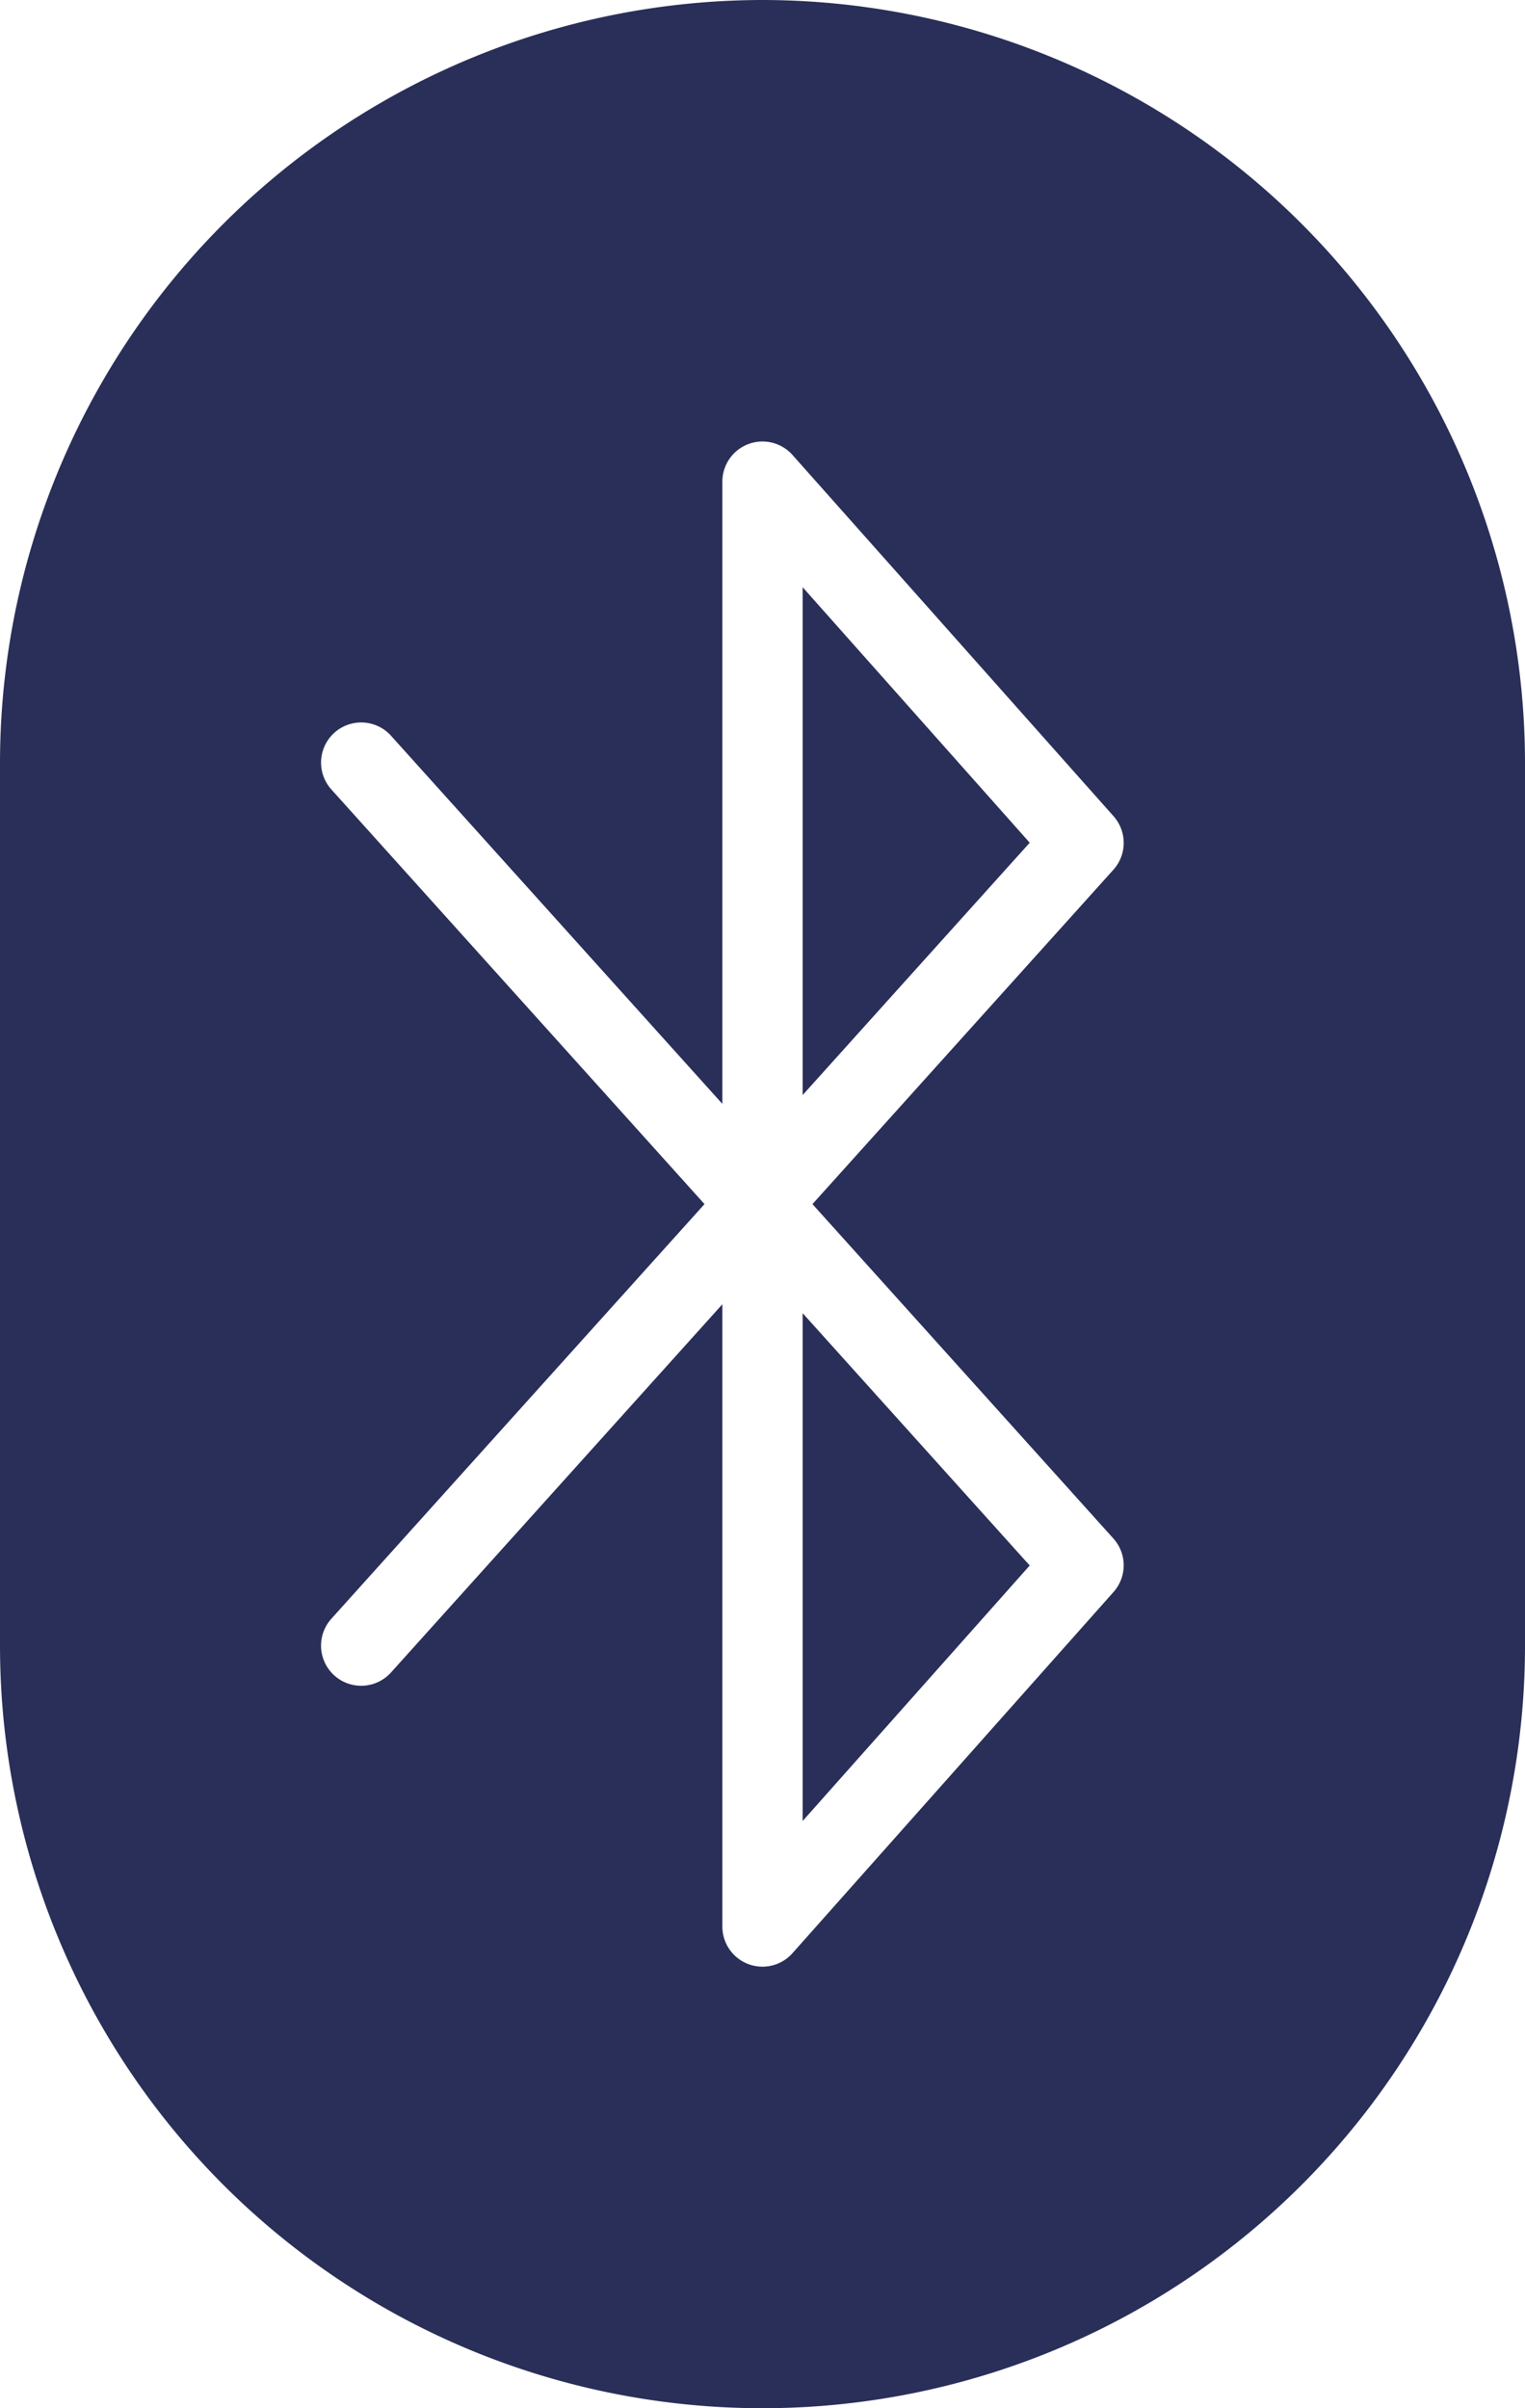 <svg xmlns="http://www.w3.org/2000/svg" width="76.682" height="121.077" viewBox="0 0 76.682 121.077"><defs><style>.a{fill:#292f58;}</style></defs><g transform="translate(-15.5 -15.5)"><g transform="translate(15.5 15.5)"><path class="a" d="M13.8,48.108,25.218,35.262,13.8,22.575Z" transform="translate(26.559 43.446)"/><path class="a" d="M13.8,35.628,25.218,22.941,13.8,10.095Z" transform="translate(26.559 19.428)"/><path class="a" d="M38.341,0A38.383,38.383,0,0,0,0,38.341V82.736a38.341,38.341,0,1,0,76.682,0V38.341A38.383,38.383,0,0,0,38.341,0ZM55.984,77.35a2.015,2.015,0,0,1,.008,2.69L39.848,98.2a2.017,2.017,0,0,1-3.525-1.34V65.573L19.661,84.086a2.018,2.018,0,0,1-3-2.7L35.425,60.538,16.662,39.691a2.018,2.018,0,1,1,3-2.7L36.323,55.5V24.215a2.018,2.018,0,0,1,3.527-1.34L55.994,41.037a2.019,2.019,0,0,1-.008,2.69L40.853,60.538Z"/></g></g></svg>
